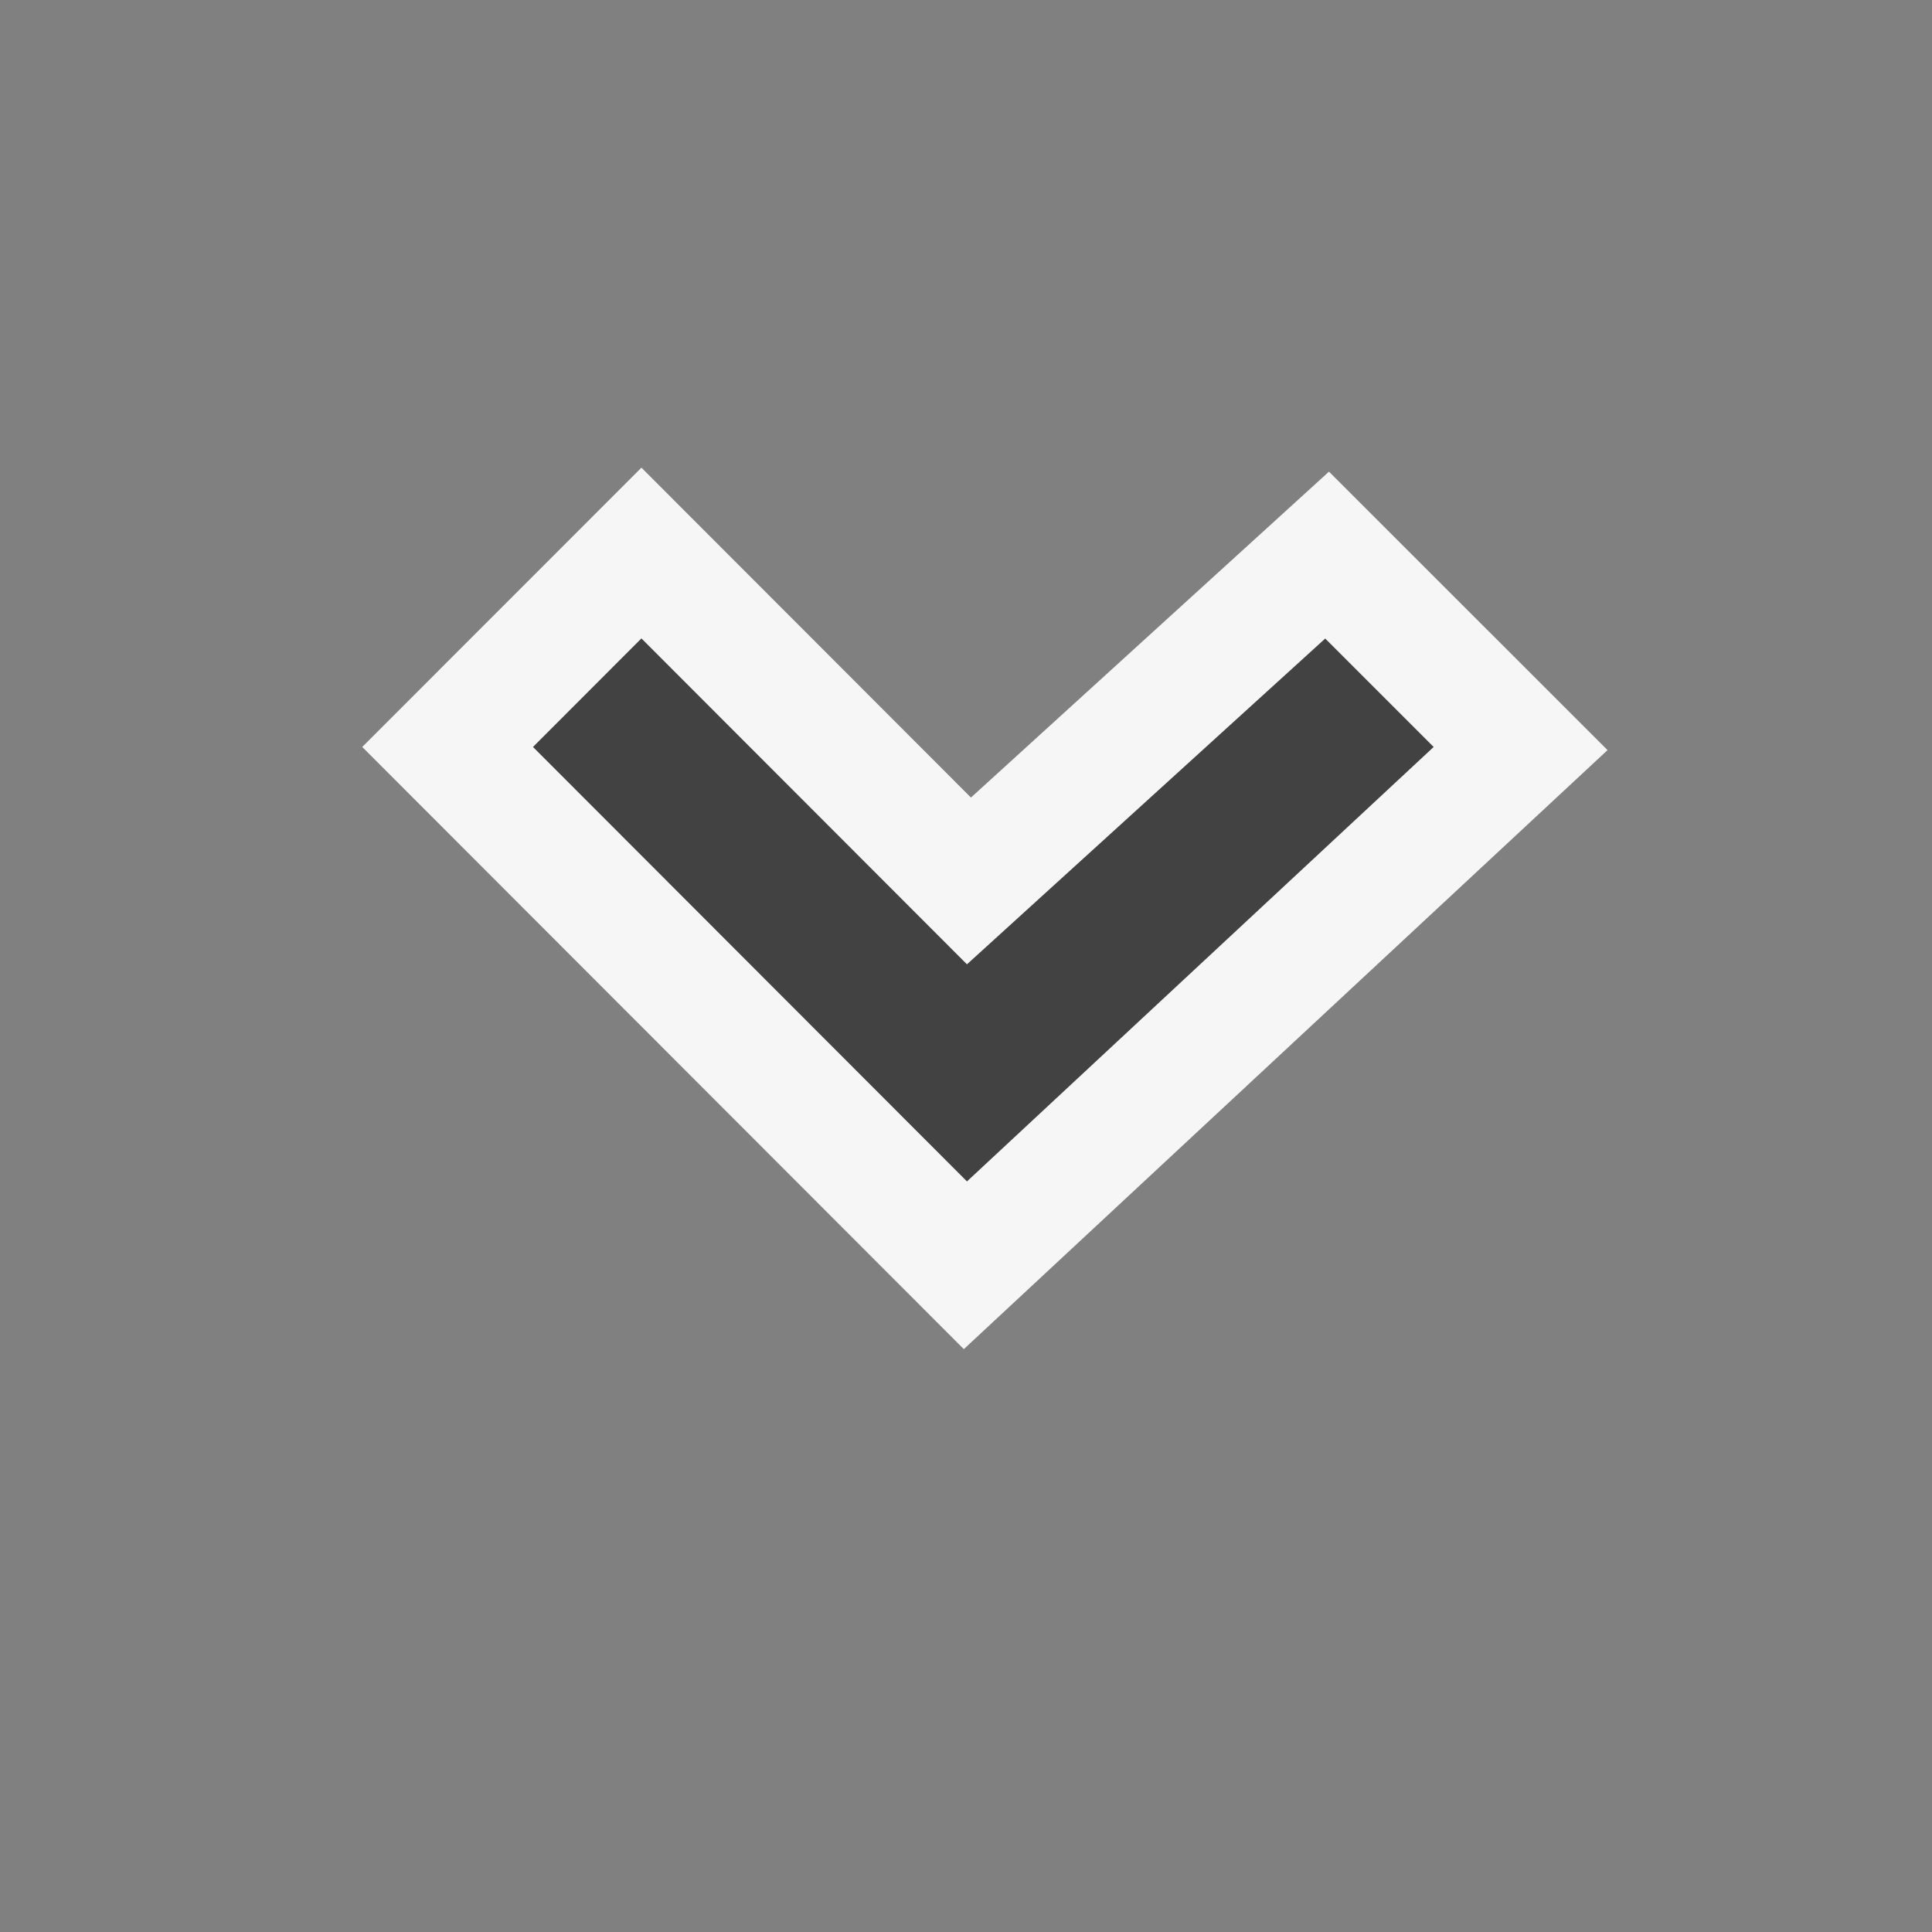 <svg xmlns="http://www.w3.org/2000/svg" width="16" height="16"><rect width="100%" height="100%" fill="#808080" stroke="none"/><style type="text/css">.icon-canvas-transparent{opacity:0;fill:#F6F6F6;} .icon-vs-out{fill:#F6F6F6;} .icon-vs-bg{fill:#424242;}</style><rect class="icon-canvas-transparent" width="16" height="16" id="canvas"/><path class="icon-vs-out" d="M7.982 11.173l-4.982-4.987 2.312-2.313 2.729 2.732 2.965-2.699 2.307 2.306-5.331 4.961z" id="outline"/><path class="icon-vs-bg" d="M5.312 5.287l-.898.899 3.594 3.598 3.865-3.598-.898-.898-2.967 2.698-2.696-2.699z" id="iconBg"/></svg>